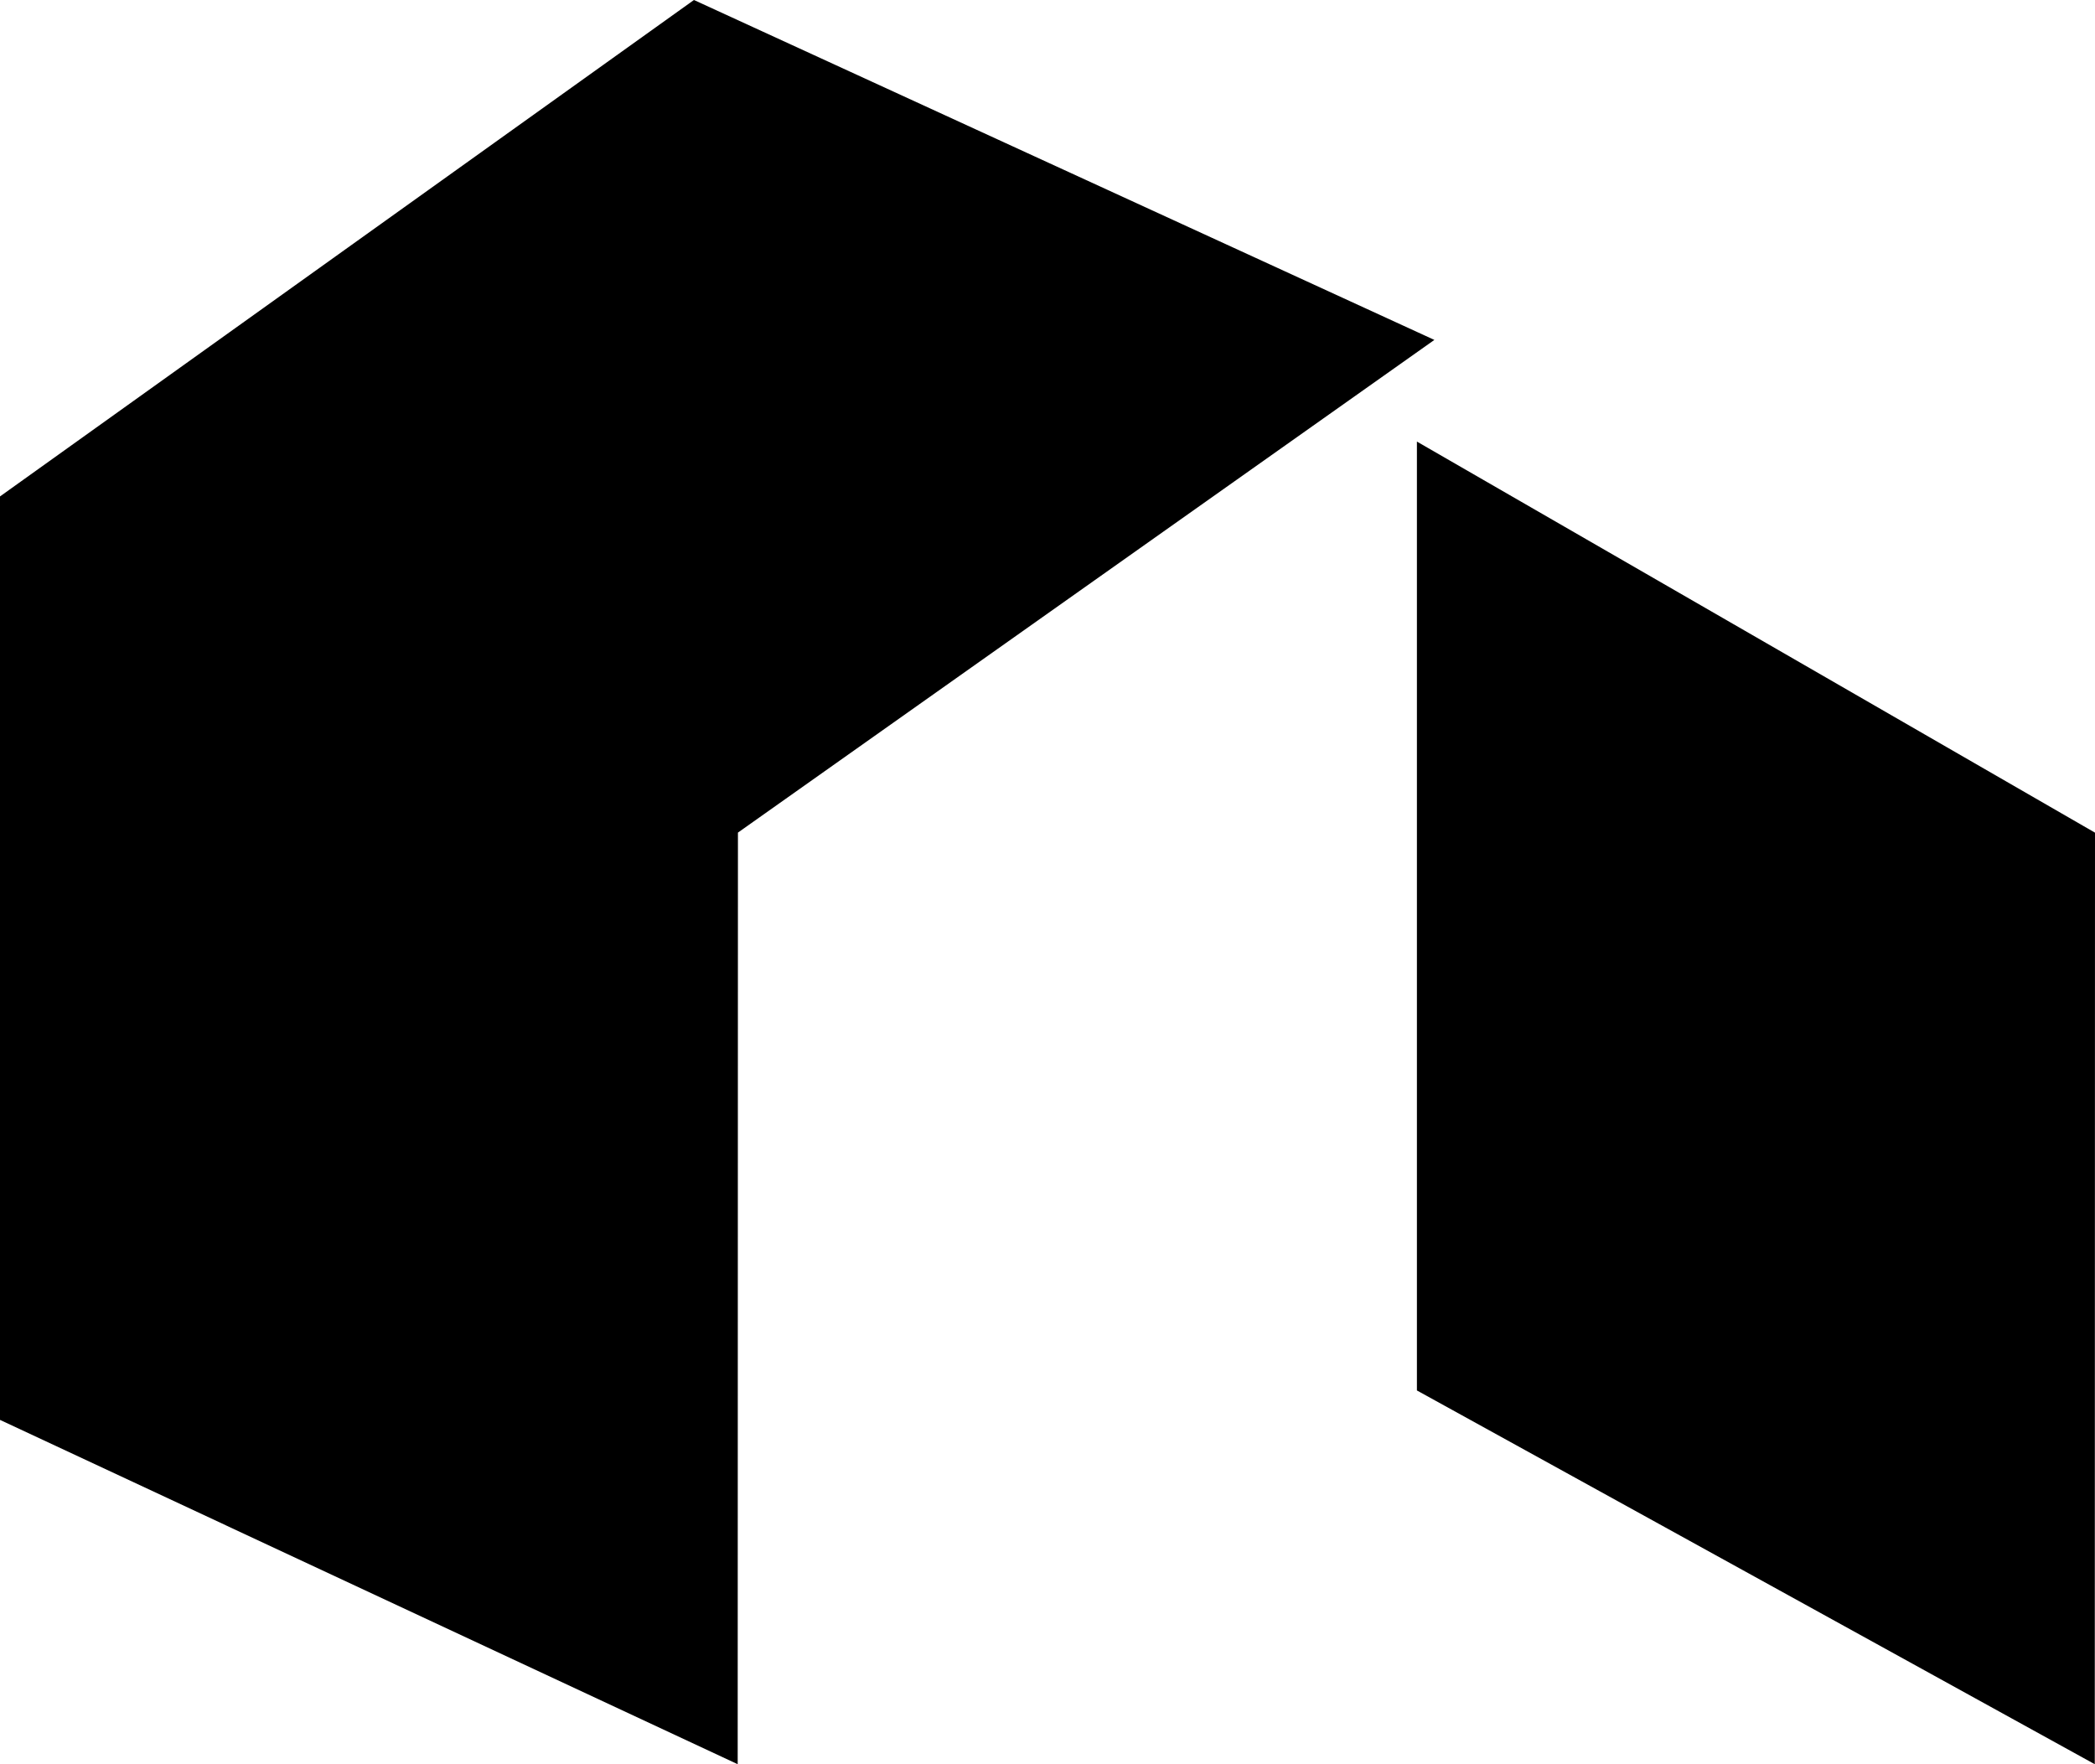 <svg width="76" height="64" viewBox="0 0 76 64" fill="none" xmlns="http://www.w3.org/2000/svg">
<path fill-rule="evenodd" clip-rule="evenodd" d="M51.401 50.441L75.992 64L76 30.206L51.401 16.019V50.441ZM25.174 0L52.034 12.331L26.77 30.204L26.761 64L0 51.509V18.009L25.174 0Z" fill="black"/>
</svg>
